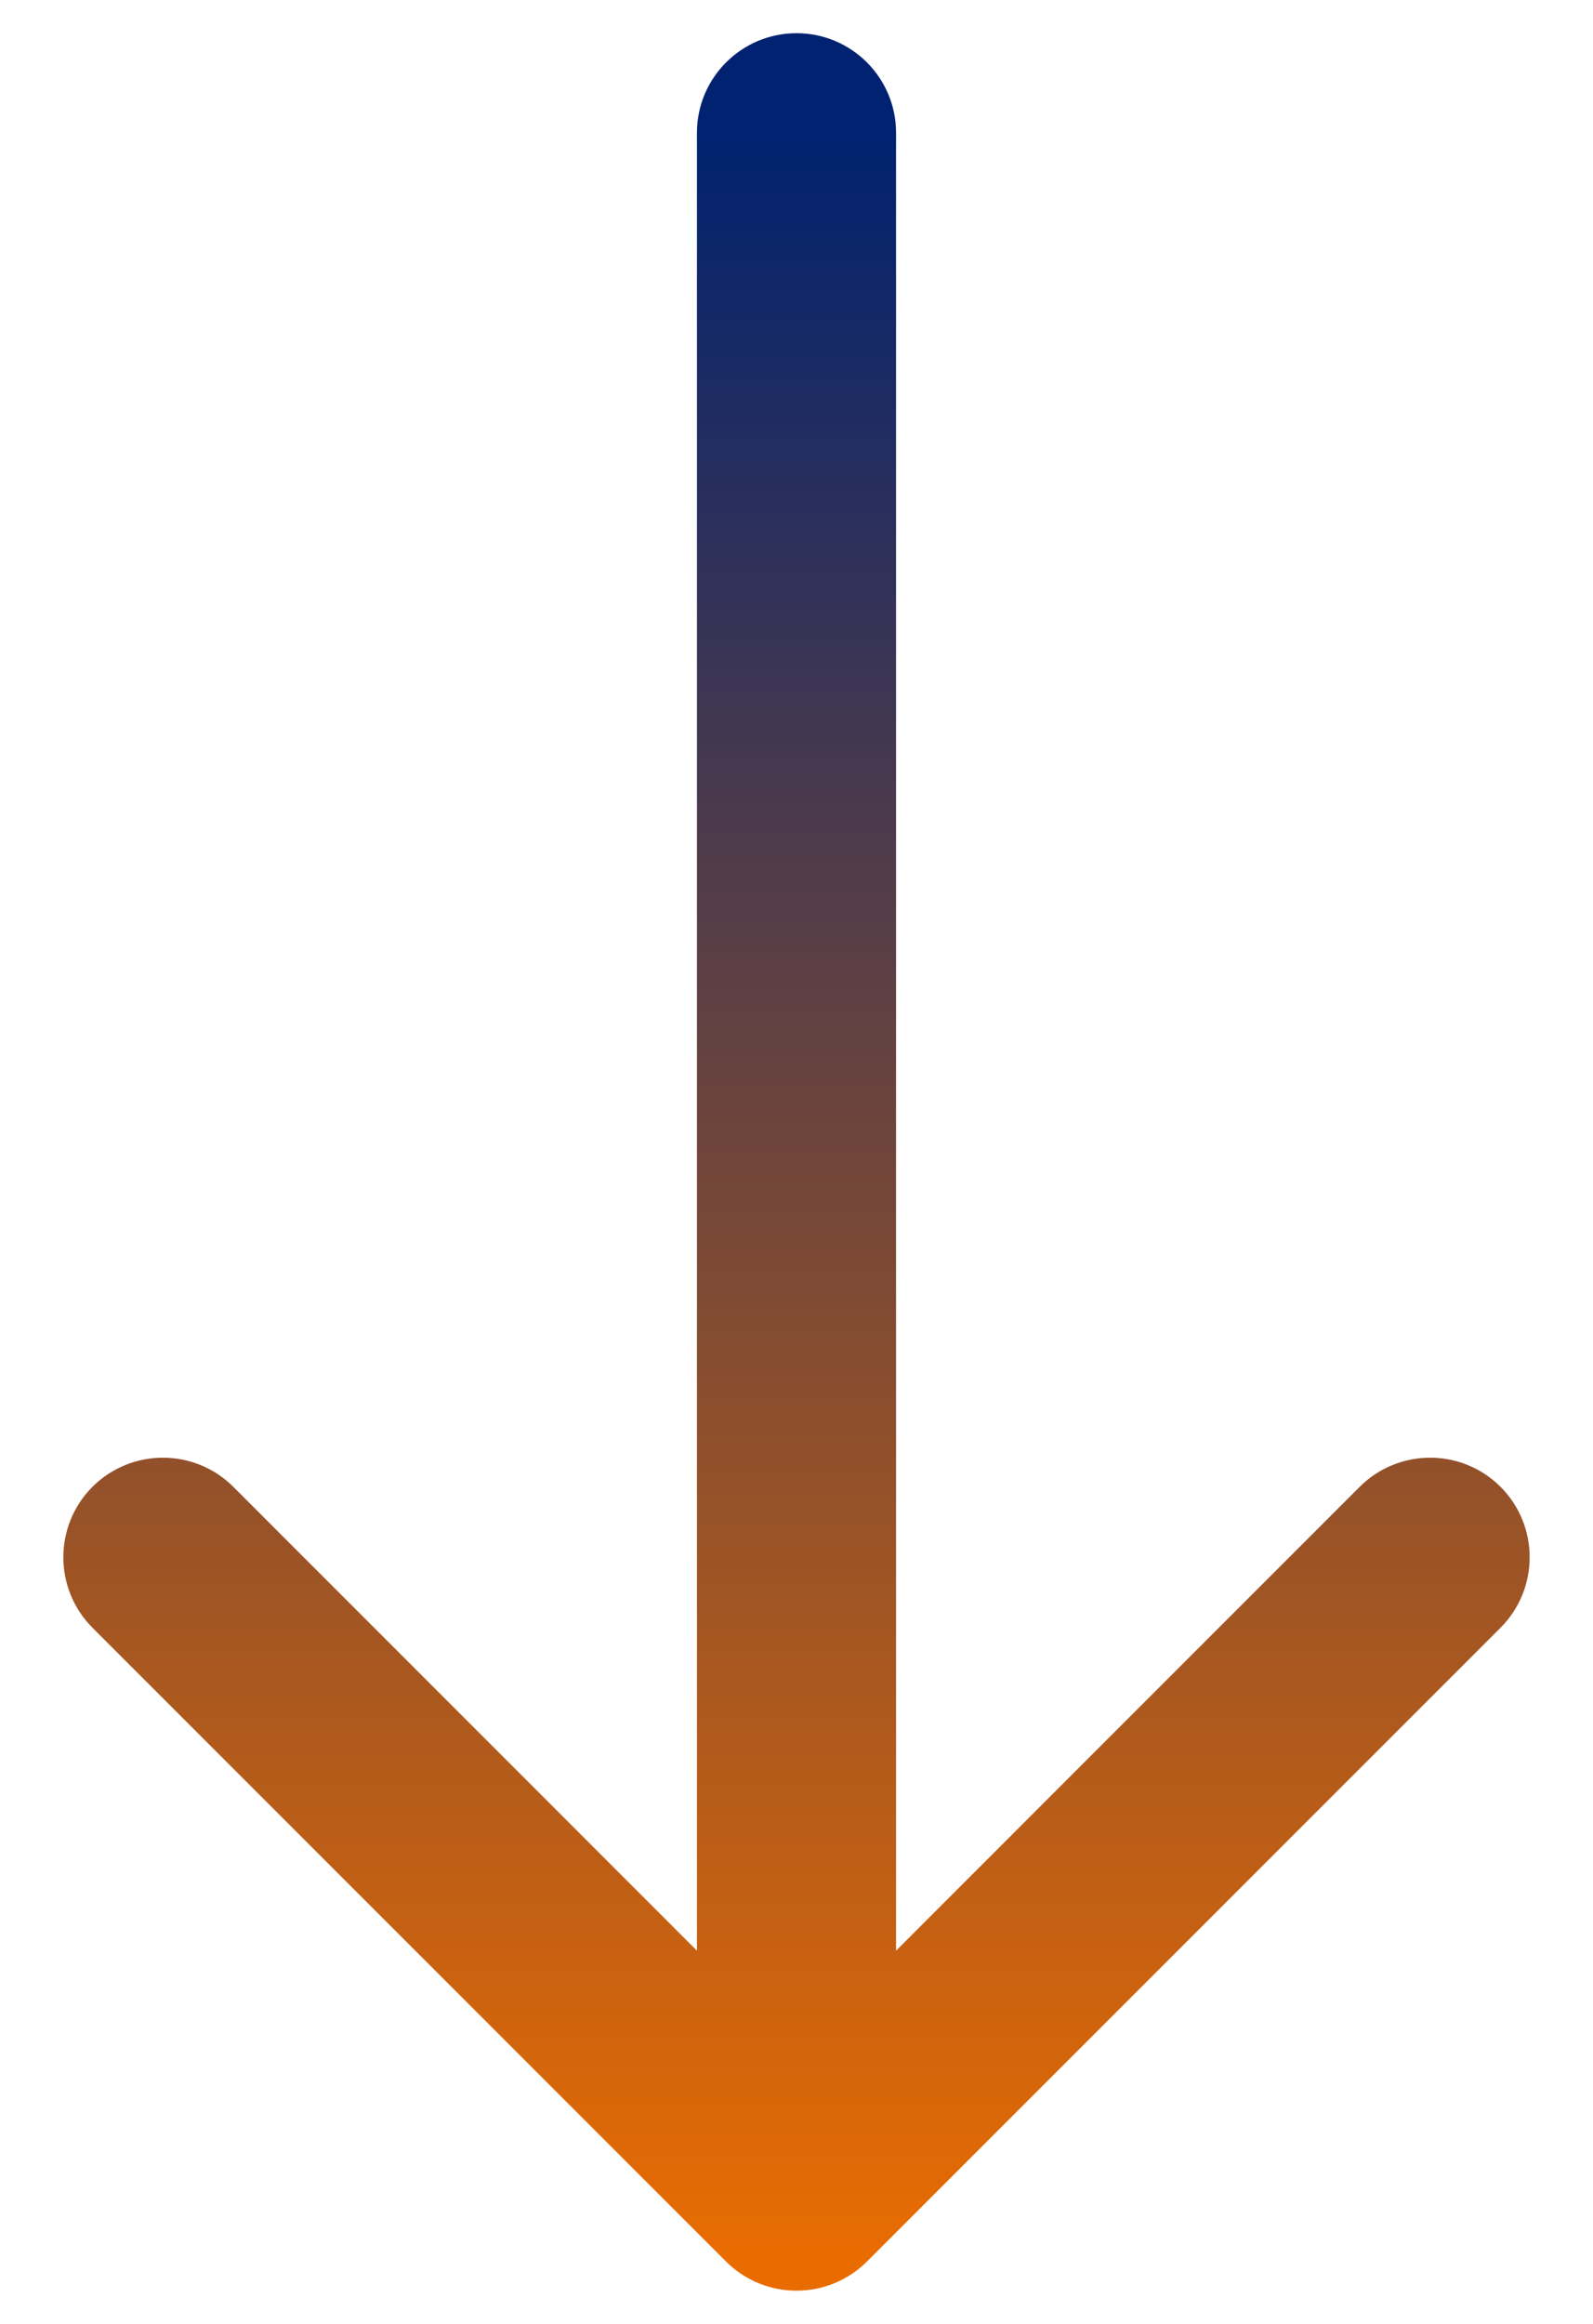 <svg width="24" height="35" viewBox="0 0 24 35" fill="none" xmlns="http://www.w3.org/2000/svg">
<path fill-rule="evenodd" clip-rule="evenodd" d="M22.607 24.515L13.061 34.061C12.475 34.646 11.525 34.646 10.939 34.061L1.393 24.515C0.808 23.929 0.808 22.979 1.393 22.393C1.979 21.808 2.929 21.808 3.515 22.393L10.5 29.379L10.5 2C10.5 1.172 11.172 0.5 12 0.5C12.828 0.5 13.5 1.172 13.5 2L13.5 29.379L20.485 22.393C21.071 21.808 22.021 21.808 22.607 22.393C23.192 22.979 23.192 23.929 22.607 24.515Z" fill="url(#paint0_linear_41_31)"/>
<defs>
<linearGradient id="paint0_linear_41_31" x1="12" y1="2" x2="12" y2="34" gradientUnits="userSpaceOnUse">
<stop stop-color="#002270"/>
<stop offset="1" stop-color="#E96C01"/>
</linearGradient>
</defs>
</svg>
